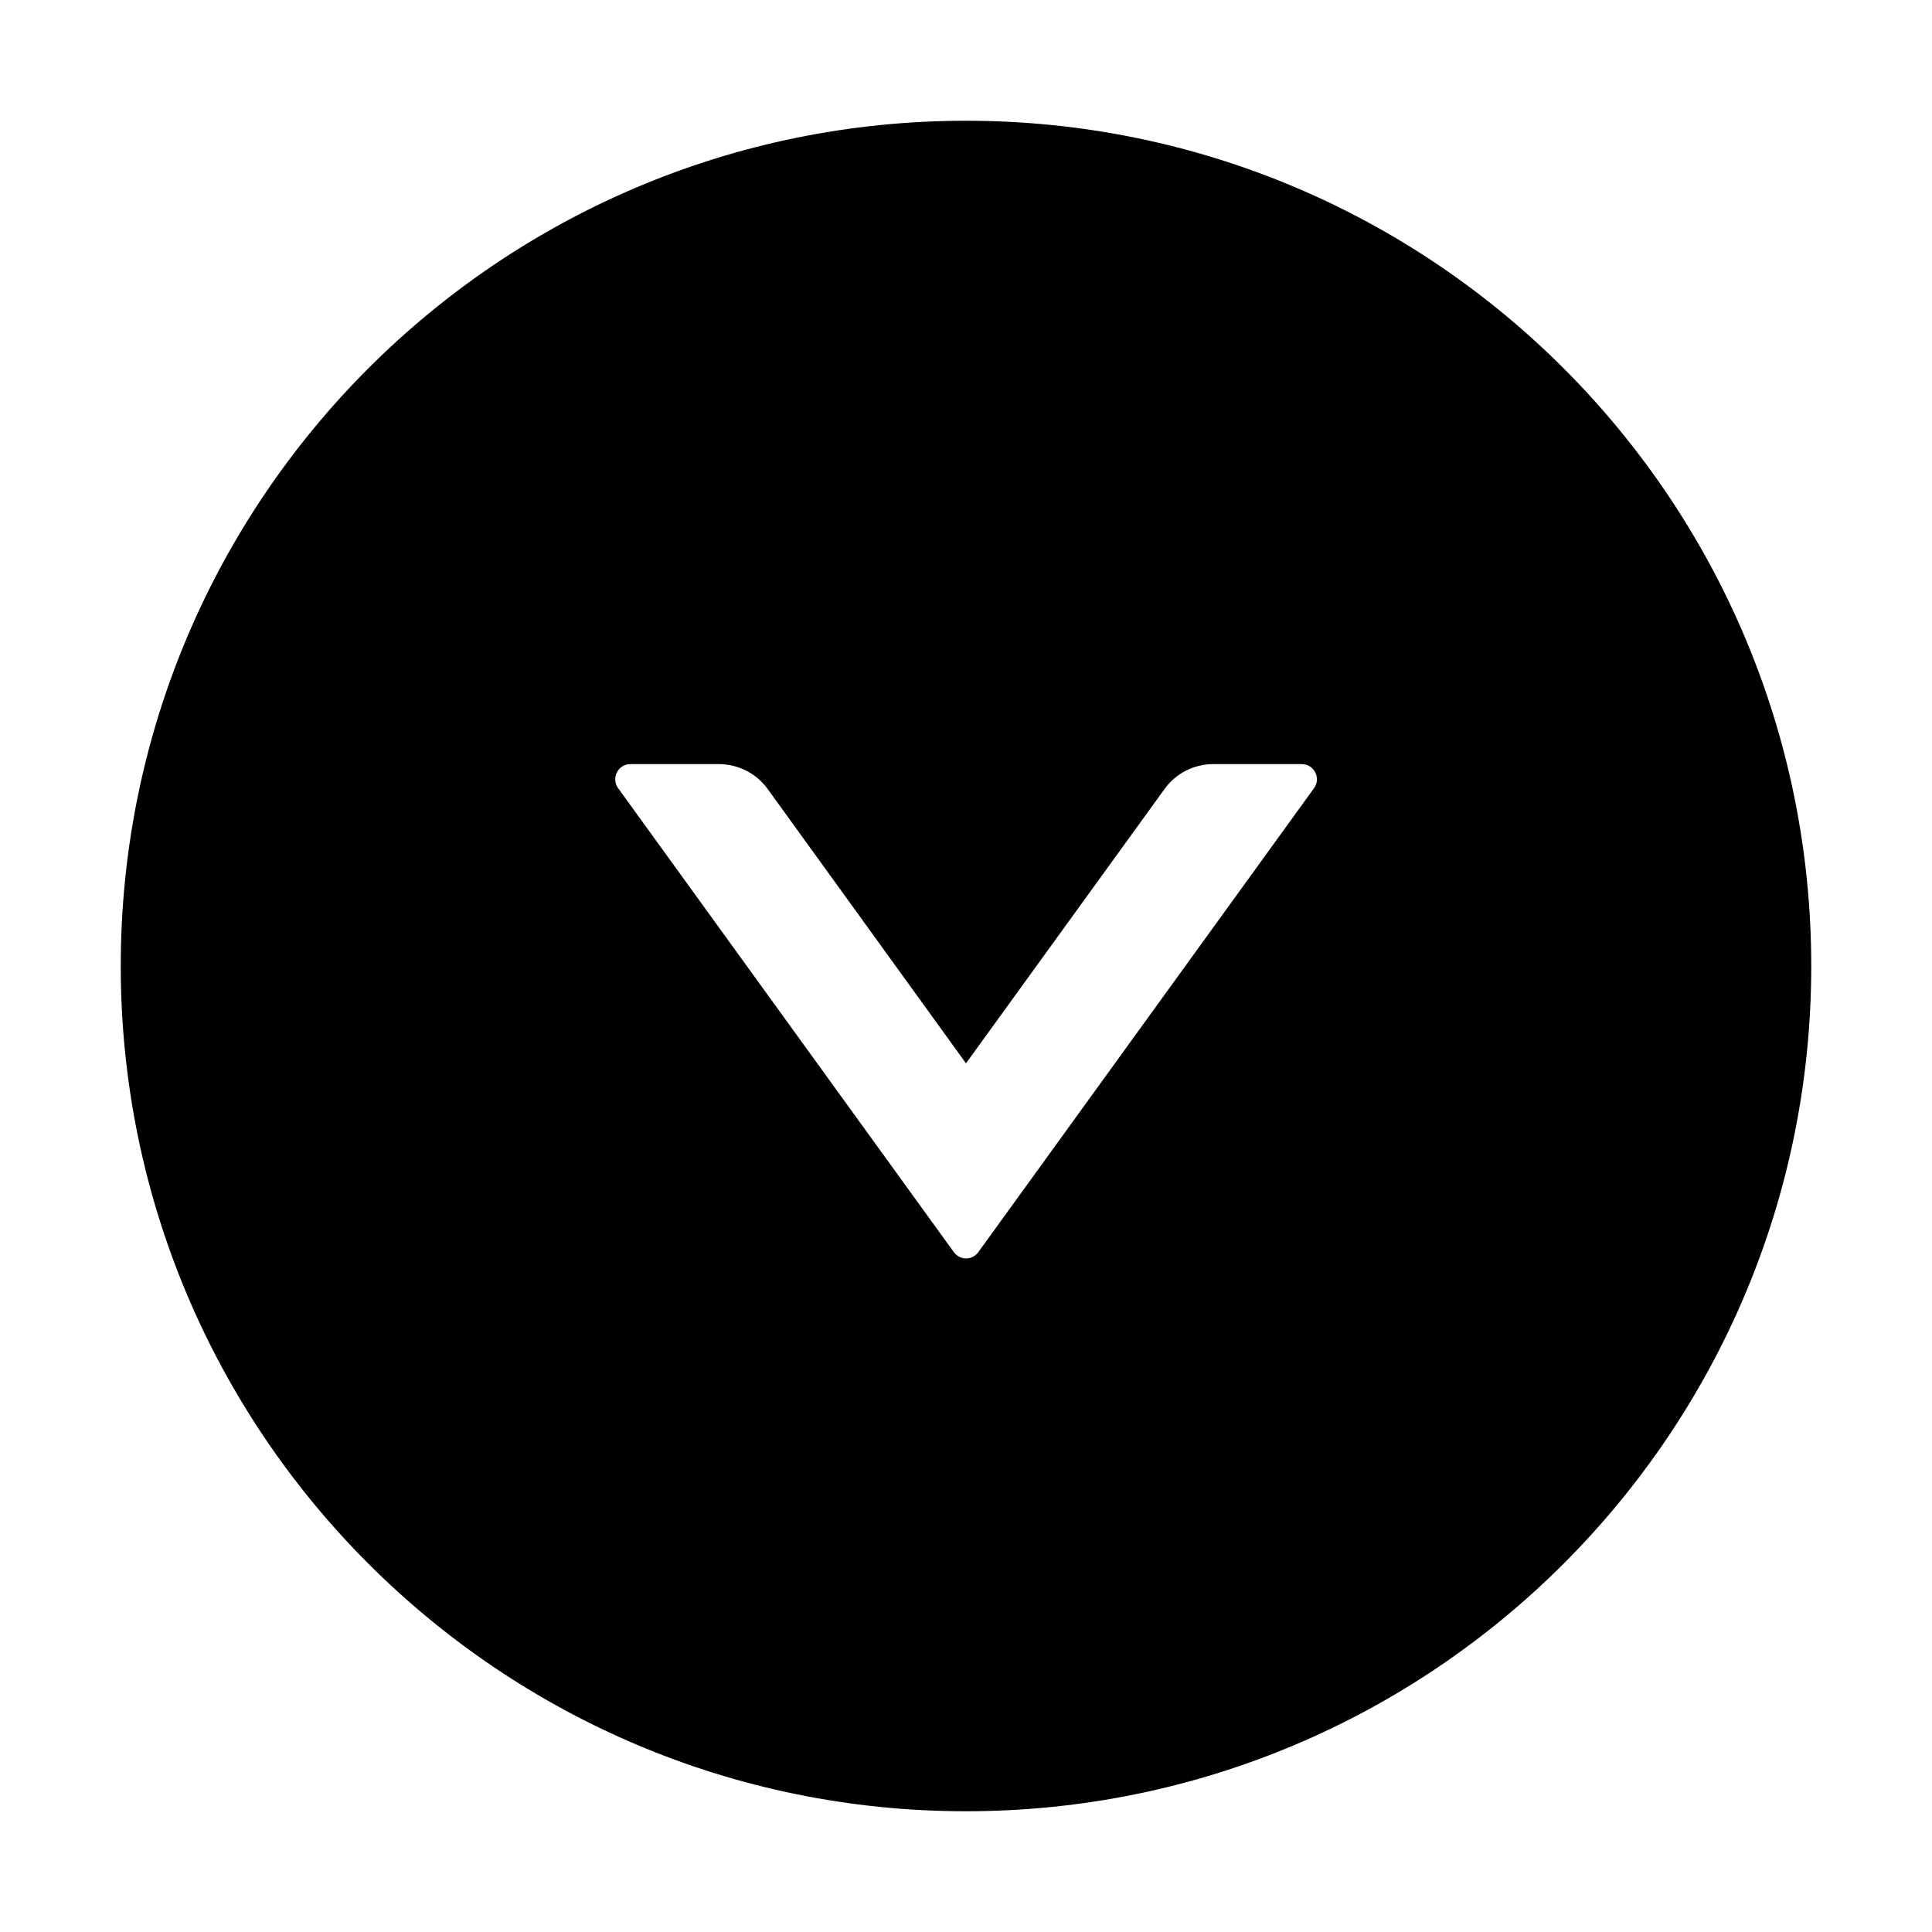 <svg width="24" height="24" viewBox="0 0 24 24" fill="none" xmlns="http://www.w3.org/2000/svg">
<g id="icon/filled/directional/down-circle">
<path id="Vector" d="M12 1.5C6.202 1.5 1.5 6.202 1.5 12C1.5 17.798 6.202 22.5 12 22.5C17.798 22.5 22.5 17.798 22.5 12C22.5 6.202 17.798 1.5 12 1.5ZM16.324 9.79L12.152 15.556C12.135 15.579 12.112 15.599 12.086 15.612C12.06 15.626 12.031 15.633 12.001 15.633C11.972 15.633 11.943 15.626 11.916 15.612C11.89 15.599 11.867 15.579 11.85 15.556L7.678 9.79C7.589 9.666 7.678 9.492 7.83 9.492H8.93C9.169 9.492 9.396 9.607 9.537 9.802L12 13.209L14.466 9.802C14.606 9.607 14.831 9.492 15.073 9.492H16.172C16.324 9.492 16.413 9.666 16.324 9.79Z" fill="black"/>
</g>
</svg>
